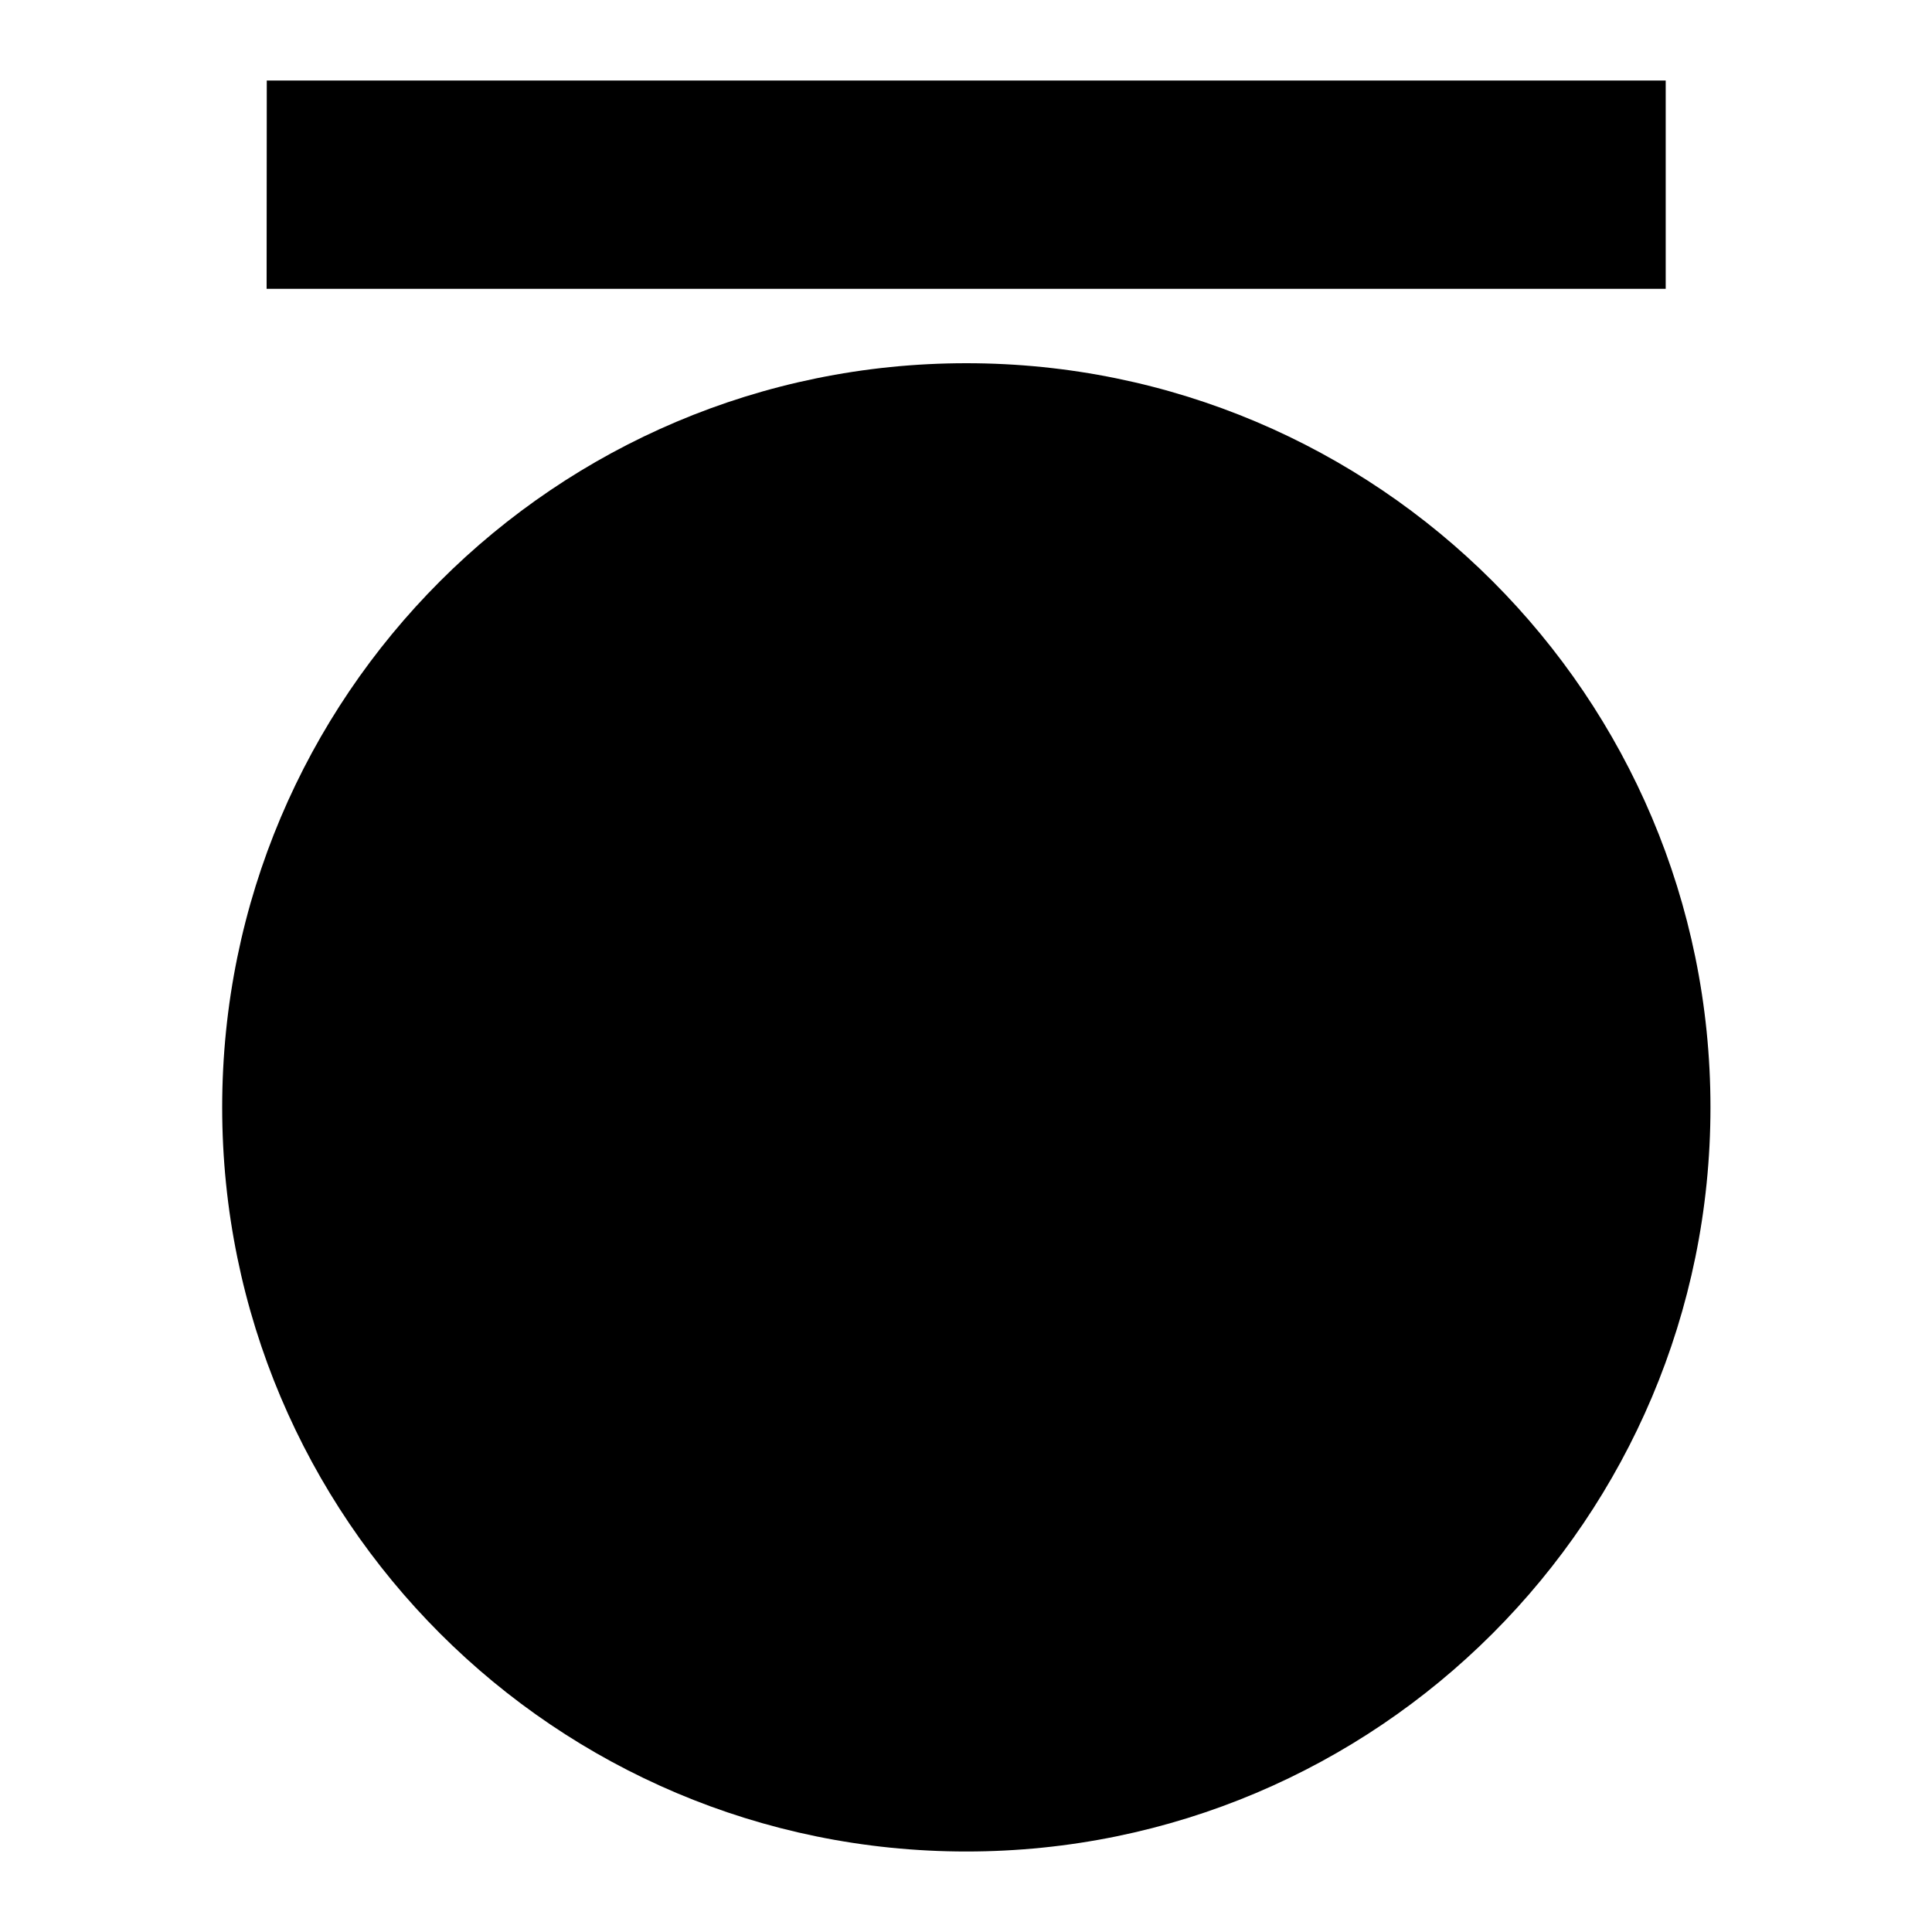<svg width="12" height="12" viewBox="0 0 12 12" fill="none" xmlns="http://www.w3.org/2000/svg">
<g clip-path="url(#clip0_326_8)">
<path d="M6.002 11.5C8.555 11.5 10.624 9.431 10.624 6.878C10.624 4.325 8.555 2.256 6.002 2.256C3.449 2.256 1.38 4.325 1.38 6.878C1.38 9.431 3.449 11.5 6.002 11.5Z" fill="black"/>
<path d="M1.657 0.5H10.346V1.794H1.656L1.657 0.5Z" fill="black"/>
</g>
<defs>
<clipPath id="clip0_326_8">
<rect width="12" height="12" fill="white"/>
</clipPath>
</defs>
</svg>

